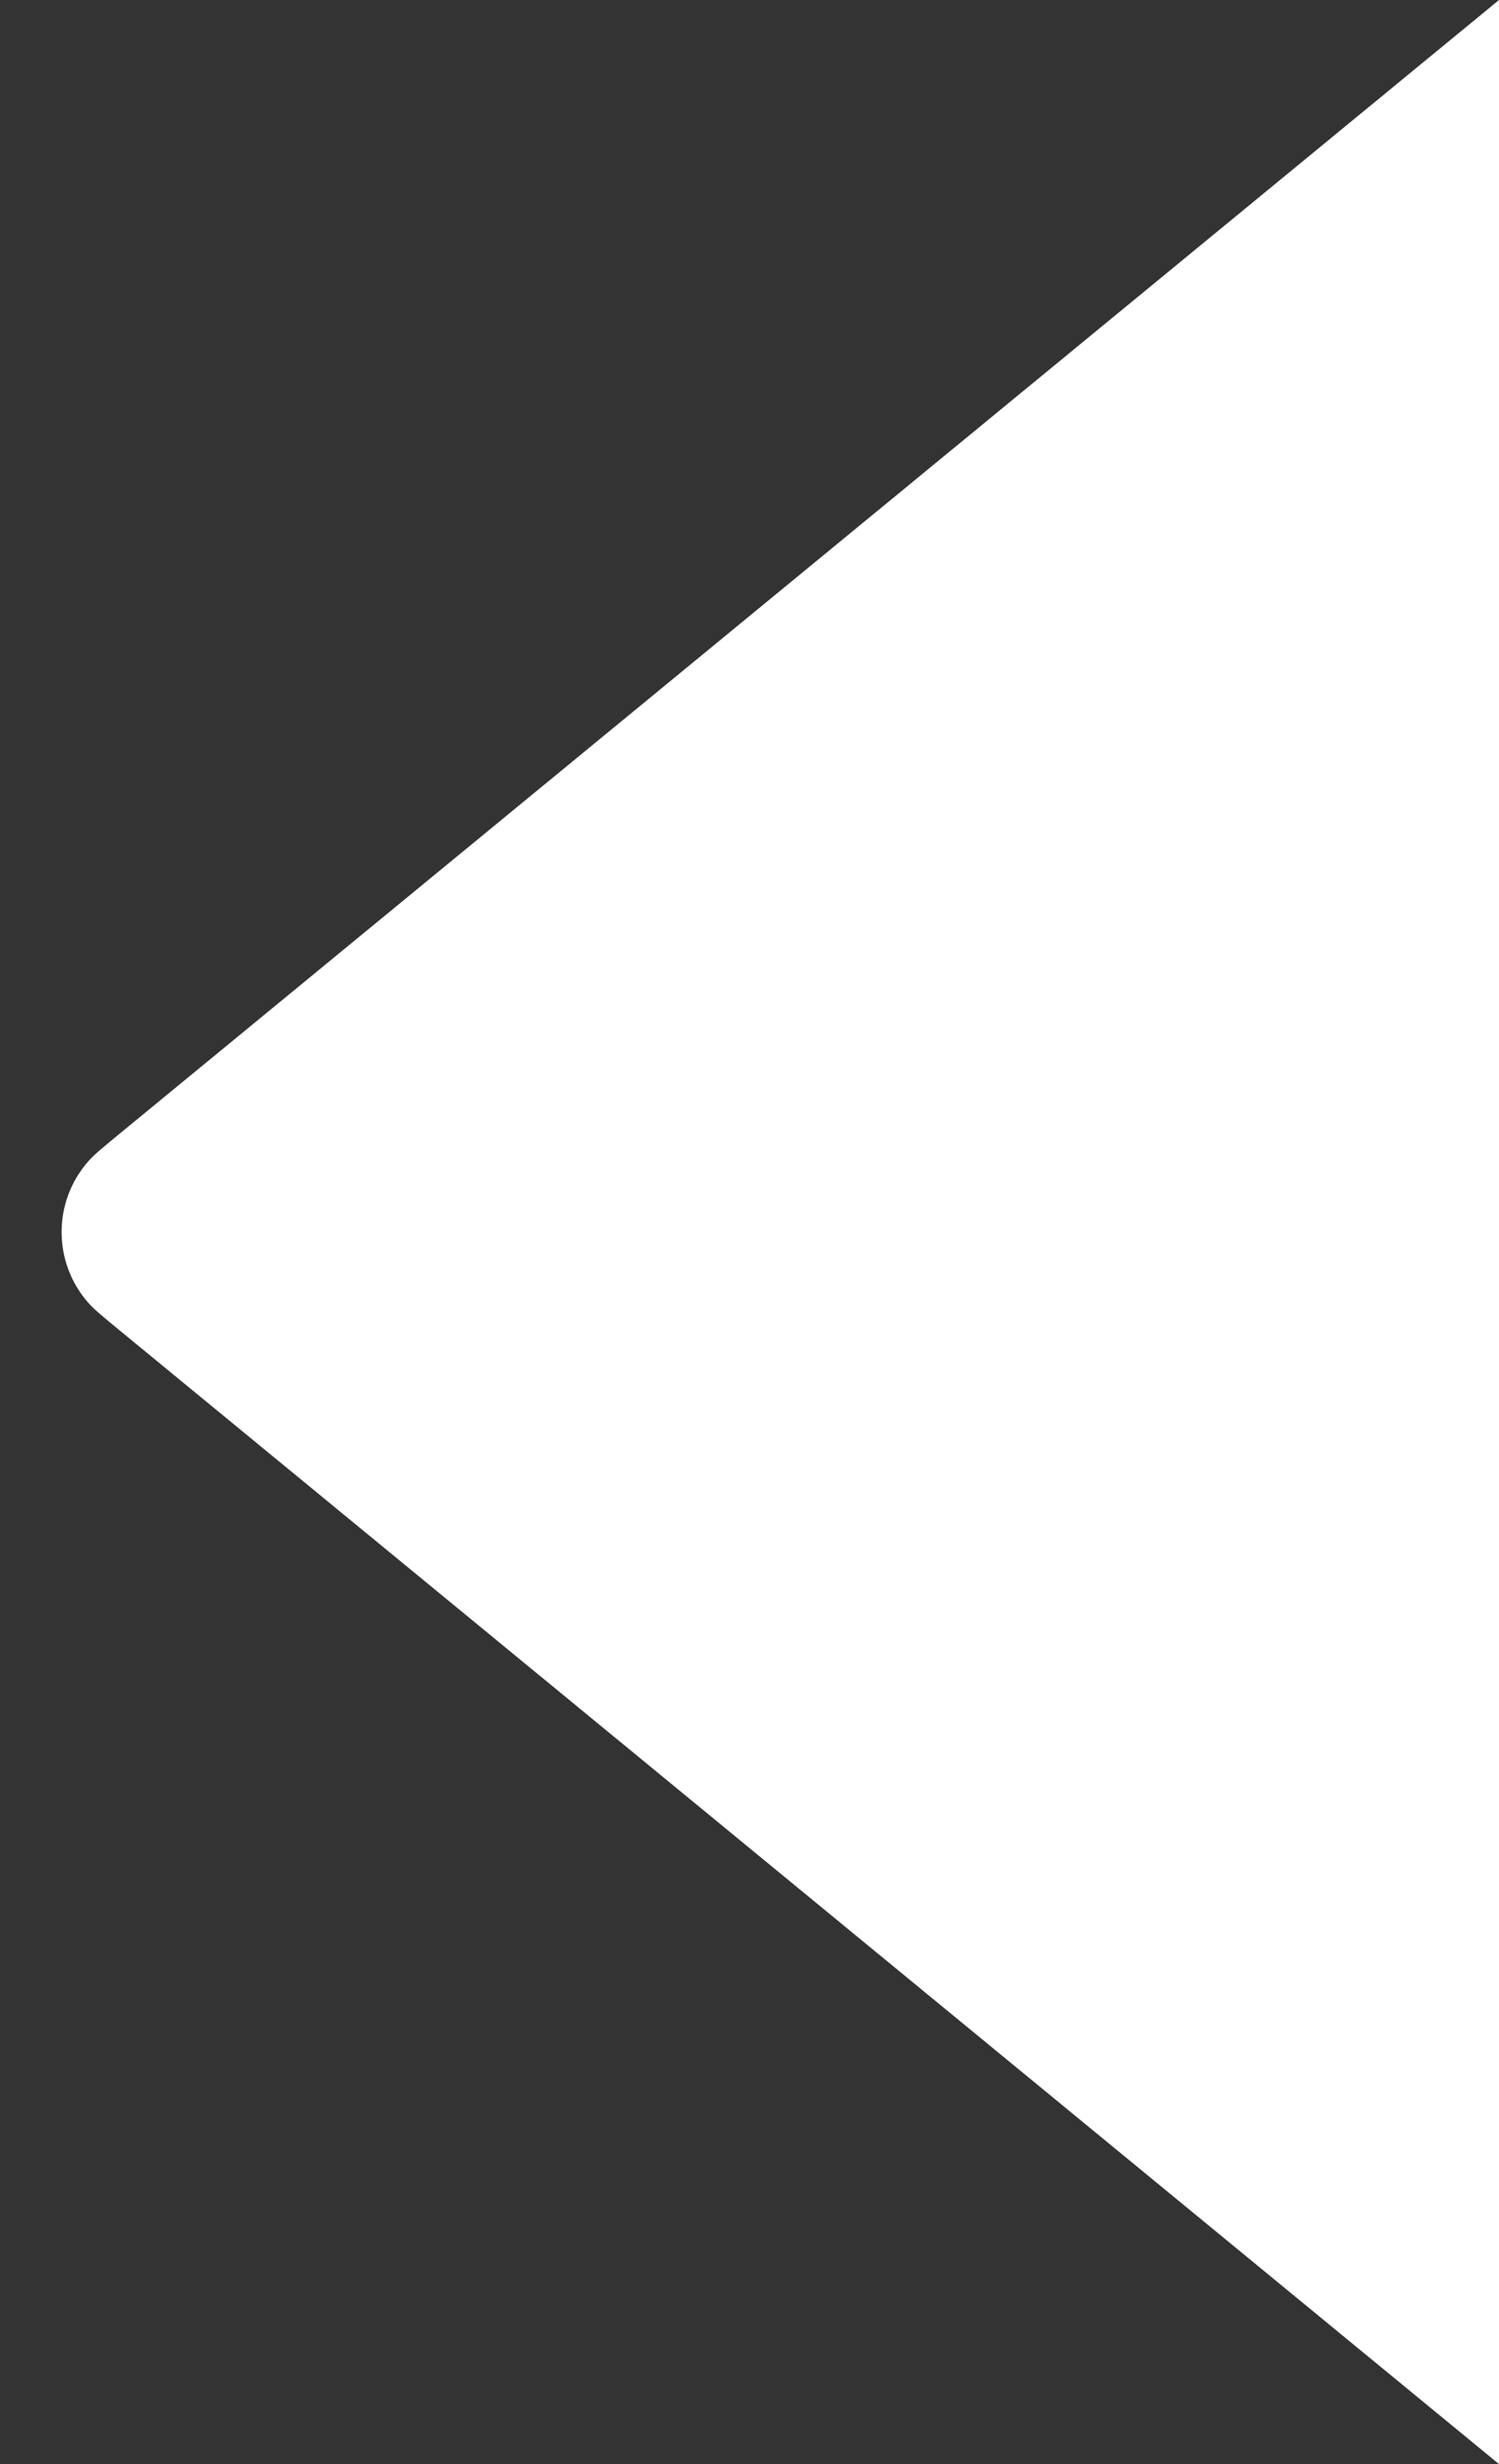 <svg width="14" height="23" viewBox="0 0 14 23" fill="none" xmlns="http://www.w3.org/2000/svg">
<rect x="0" y="0" width="14" height="23" fill="#333333" stroke="none"/>
<path d="M1.11 12.412C0.956 12.285 0.879 12.222 0.826 12.162C0.492 11.784 0.492 11.216 0.826 10.838C0.879 10.778 0.956 10.715 1.11 10.588L14 0V23L1.11 12.412Z" fill="white"/>
</svg>
